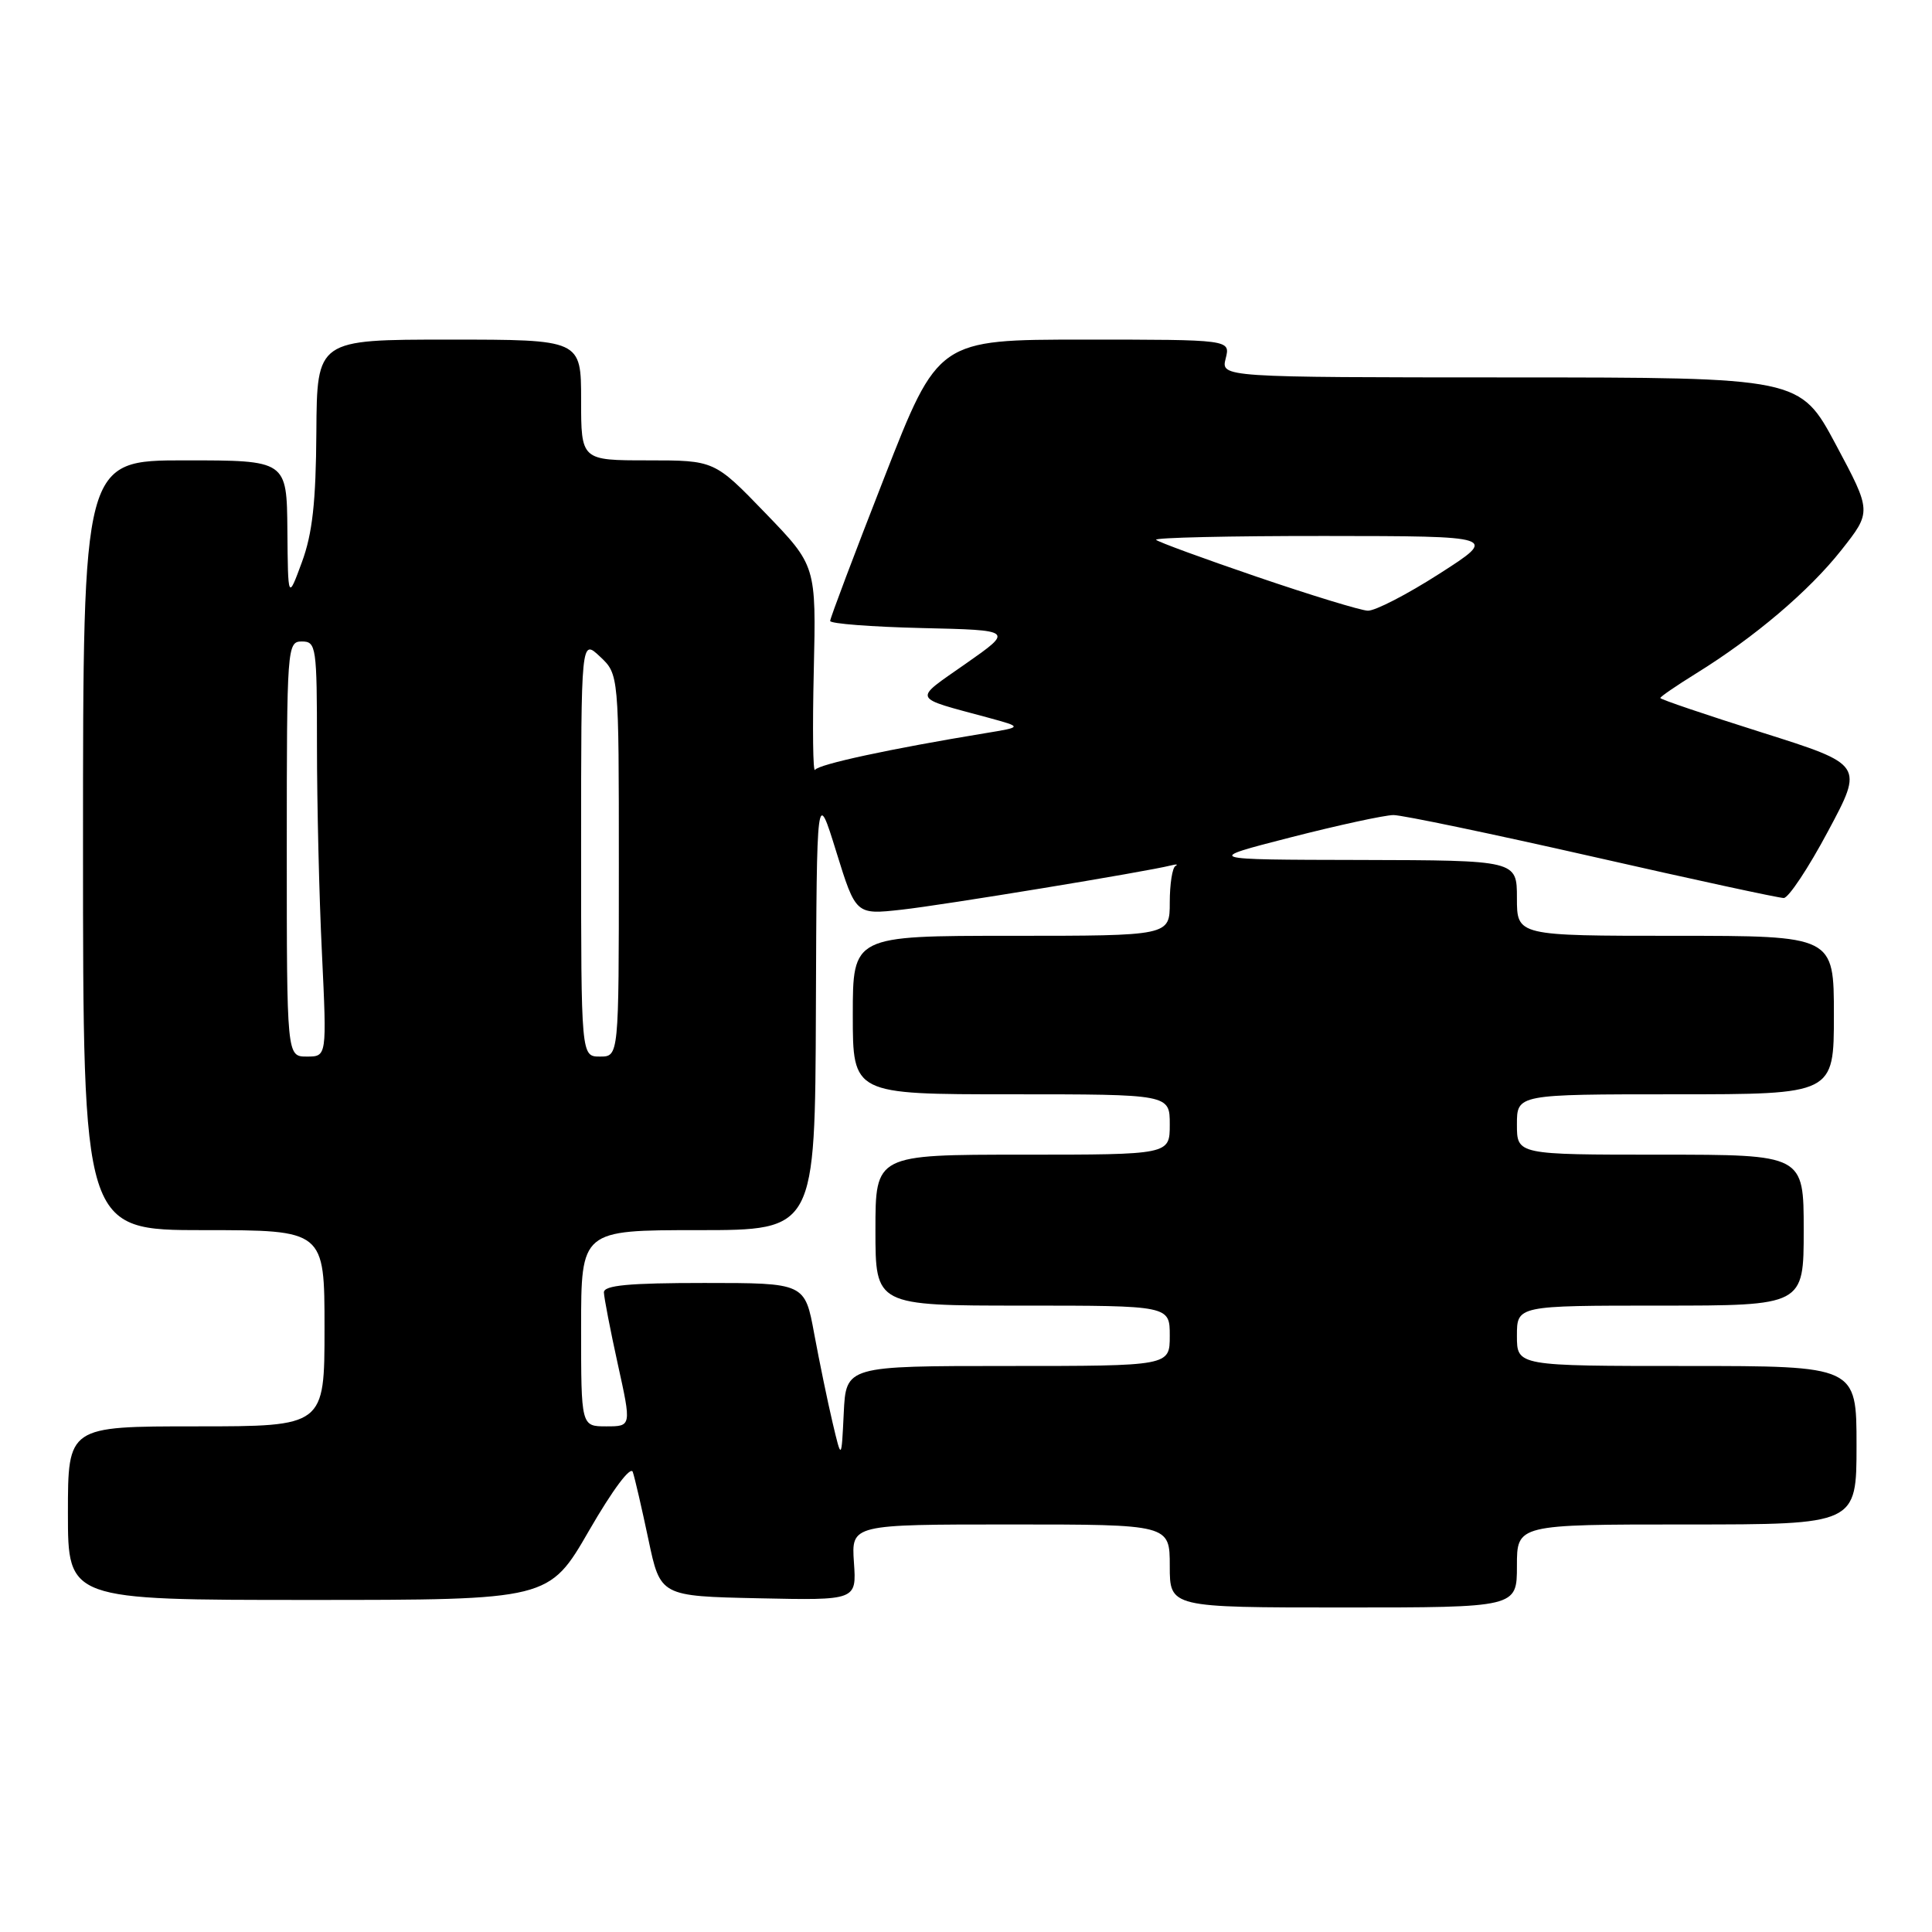 <?xml version="1.0" encoding="UTF-8" standalone="no"?>
<!DOCTYPE svg PUBLIC "-//W3C//DTD SVG 1.1//EN" "http://www.w3.org/Graphics/SVG/1.1/DTD/svg11.dtd" >
<svg xmlns="http://www.w3.org/2000/svg" xmlns:xlink="http://www.w3.org/1999/xlink" version="1.1" viewBox="0 0 256 256">
 <g >
 <path fill="currentColor"
d=" M 201.00 207.50 C 201.00 202.00 201.00 202.00 223.50 202.00 C 246.00 202.00 246.00 202.00 246.00 191.50 C 246.00 181.00 246.00 181.00 223.50 181.00 C 201.00 181.00 201.00 181.00 201.00 177.00 C 201.00 173.00 201.00 173.00 220.00 173.00 C 239.00 173.00 239.00 173.00 239.00 163.00 C 239.00 153.00 239.00 153.00 220.00 153.00 C 201.00 153.00 201.00 153.00 201.00 149.00 C 201.00 145.00 201.00 145.00 222.00 145.00 C 243.00 145.00 243.00 145.00 243.00 134.50 C 243.00 124.00 243.00 124.00 222.00 124.00 C 201.00 124.00 201.00 124.00 201.00 119.00 C 201.00 114.00 201.00 114.00 180.25 113.95 C 159.50 113.91 159.50 113.91 171.00 110.96 C 177.32 109.34 183.46 108.01 184.64 108.00 C 185.82 108.00 197.68 110.48 211.00 113.50 C 224.32 116.53 235.73 119.00 236.36 118.99 C 236.99 118.98 239.63 115.01 242.22 110.15 C 246.95 101.32 246.95 101.32 233.47 97.06 C 226.06 94.72 220.00 92.67 220.00 92.49 C 220.00 92.31 222.14 90.85 224.75 89.23 C 232.49 84.44 239.71 78.31 243.99 72.89 C 248.01 67.80 248.01 67.80 243.26 58.91 C 238.50 50.02 238.50 50.02 200.14 50.01 C 161.78 50.00 161.78 50.00 162.41 47.50 C 163.04 45.00 163.04 45.00 143.67 45.00 C 124.31 45.00 124.31 45.00 117.16 63.31 C 113.22 73.38 110.00 81.91 110.00 82.28 C 110.00 82.64 115.47 83.06 122.15 83.22 C 134.31 83.50 134.31 83.50 127.97 87.94 C 120.92 92.89 120.67 92.31 131.00 95.11 C 135.50 96.34 135.50 96.34 130.50 97.16 C 117.97 99.22 108.46 101.27 108.00 102.01 C 107.72 102.45 107.65 96.55 107.83 88.89 C 108.15 74.96 108.15 74.96 101.41 67.98 C 94.67 61.00 94.67 61.00 85.84 61.00 C 77.00 61.00 77.00 61.00 77.00 53.00 C 77.00 45.00 77.00 45.00 59.50 45.00 C 42.00 45.00 42.00 45.00 41.92 57.25 C 41.86 66.53 41.40 70.71 40.00 74.50 C 38.16 79.50 38.16 79.50 38.08 70.25 C 38.00 61.00 38.00 61.00 24.50 61.00 C 11.00 61.00 11.00 61.00 11.00 112.00 C 11.00 163.00 11.00 163.00 27.00 163.00 C 43.00 163.00 43.00 163.00 43.00 176.00 C 43.00 189.00 43.00 189.00 26.00 189.00 C 9.00 189.00 9.00 189.00 9.00 200.50 C 9.00 212.00 9.00 212.00 40.88 212.00 C 72.75 212.00 72.75 212.00 78.06 202.80 C 81.19 197.38 83.57 194.20 83.85 195.05 C 84.12 195.85 85.05 199.88 85.92 204.00 C 87.50 211.50 87.50 211.50 100.50 211.78 C 113.50 212.06 113.50 212.06 113.15 207.03 C 112.81 202.00 112.81 202.00 133.90 202.00 C 155.00 202.00 155.00 202.00 155.00 207.50 C 155.00 213.00 155.00 213.00 178.00 213.00 C 201.00 213.00 201.00 213.00 201.00 207.50 Z  M 110.32 188.50 C 109.67 185.75 108.58 180.46 107.89 176.75 C 106.65 170.00 106.65 170.00 93.33 170.00 C 83.32 170.00 80.01 170.31 80.02 171.25 C 80.04 171.94 80.86 176.21 81.86 180.75 C 83.68 189.00 83.68 189.00 80.34 189.00 C 77.00 189.00 77.00 189.00 77.00 176.00 C 77.00 163.00 77.00 163.00 92.50 163.00 C 108.00 163.00 108.00 163.00 108.11 133.75 C 108.22 104.50 108.22 104.50 110.81 112.86 C 113.40 121.21 113.40 121.21 119.45 120.54 C 124.99 119.93 151.92 115.50 155.13 114.68 C 155.88 114.49 156.16 114.52 155.75 114.75 C 155.34 114.98 155.00 117.15 155.00 119.58 C 155.00 124.00 155.00 124.00 134.00 124.00 C 113.00 124.00 113.00 124.00 113.00 134.50 C 113.00 145.00 113.00 145.00 134.00 145.00 C 155.00 145.00 155.00 145.00 155.00 149.00 C 155.00 153.00 155.00 153.00 135.50 153.00 C 116.00 153.00 116.00 153.00 116.00 163.00 C 116.00 173.00 116.00 173.00 135.50 173.00 C 155.00 173.00 155.00 173.00 155.00 177.00 C 155.00 181.00 155.00 181.00 133.55 181.00 C 112.10 181.00 112.10 181.00 111.80 187.25 C 111.50 193.50 111.50 193.50 110.32 188.50 Z  M 38.00 112.50 C 38.00 85.67 38.05 85.00 40.00 85.00 C 41.90 85.00 42.00 85.67 42.00 98.84 C 42.00 106.45 42.29 118.83 42.66 126.34 C 43.31 140.00 43.31 140.00 40.66 140.00 C 38.00 140.00 38.00 140.00 38.00 112.50 Z  M 77.00 112.33 C 77.00 84.65 77.00 84.65 79.50 87.00 C 82.00 89.35 82.00 89.35 82.00 114.67 C 82.00 140.00 82.00 140.00 79.50 140.00 C 77.00 140.00 77.00 140.00 77.00 112.33 Z  M 166.61 76.45 C 159.52 74.03 153.48 71.82 153.19 71.53 C 152.90 71.24 162.98 71.01 175.58 71.02 C 198.50 71.04 198.50 71.04 190.73 76.02 C 186.46 78.76 182.18 80.97 181.23 80.92 C 180.28 80.88 173.70 78.87 166.61 76.45 Z "/>
</g>
</svg>